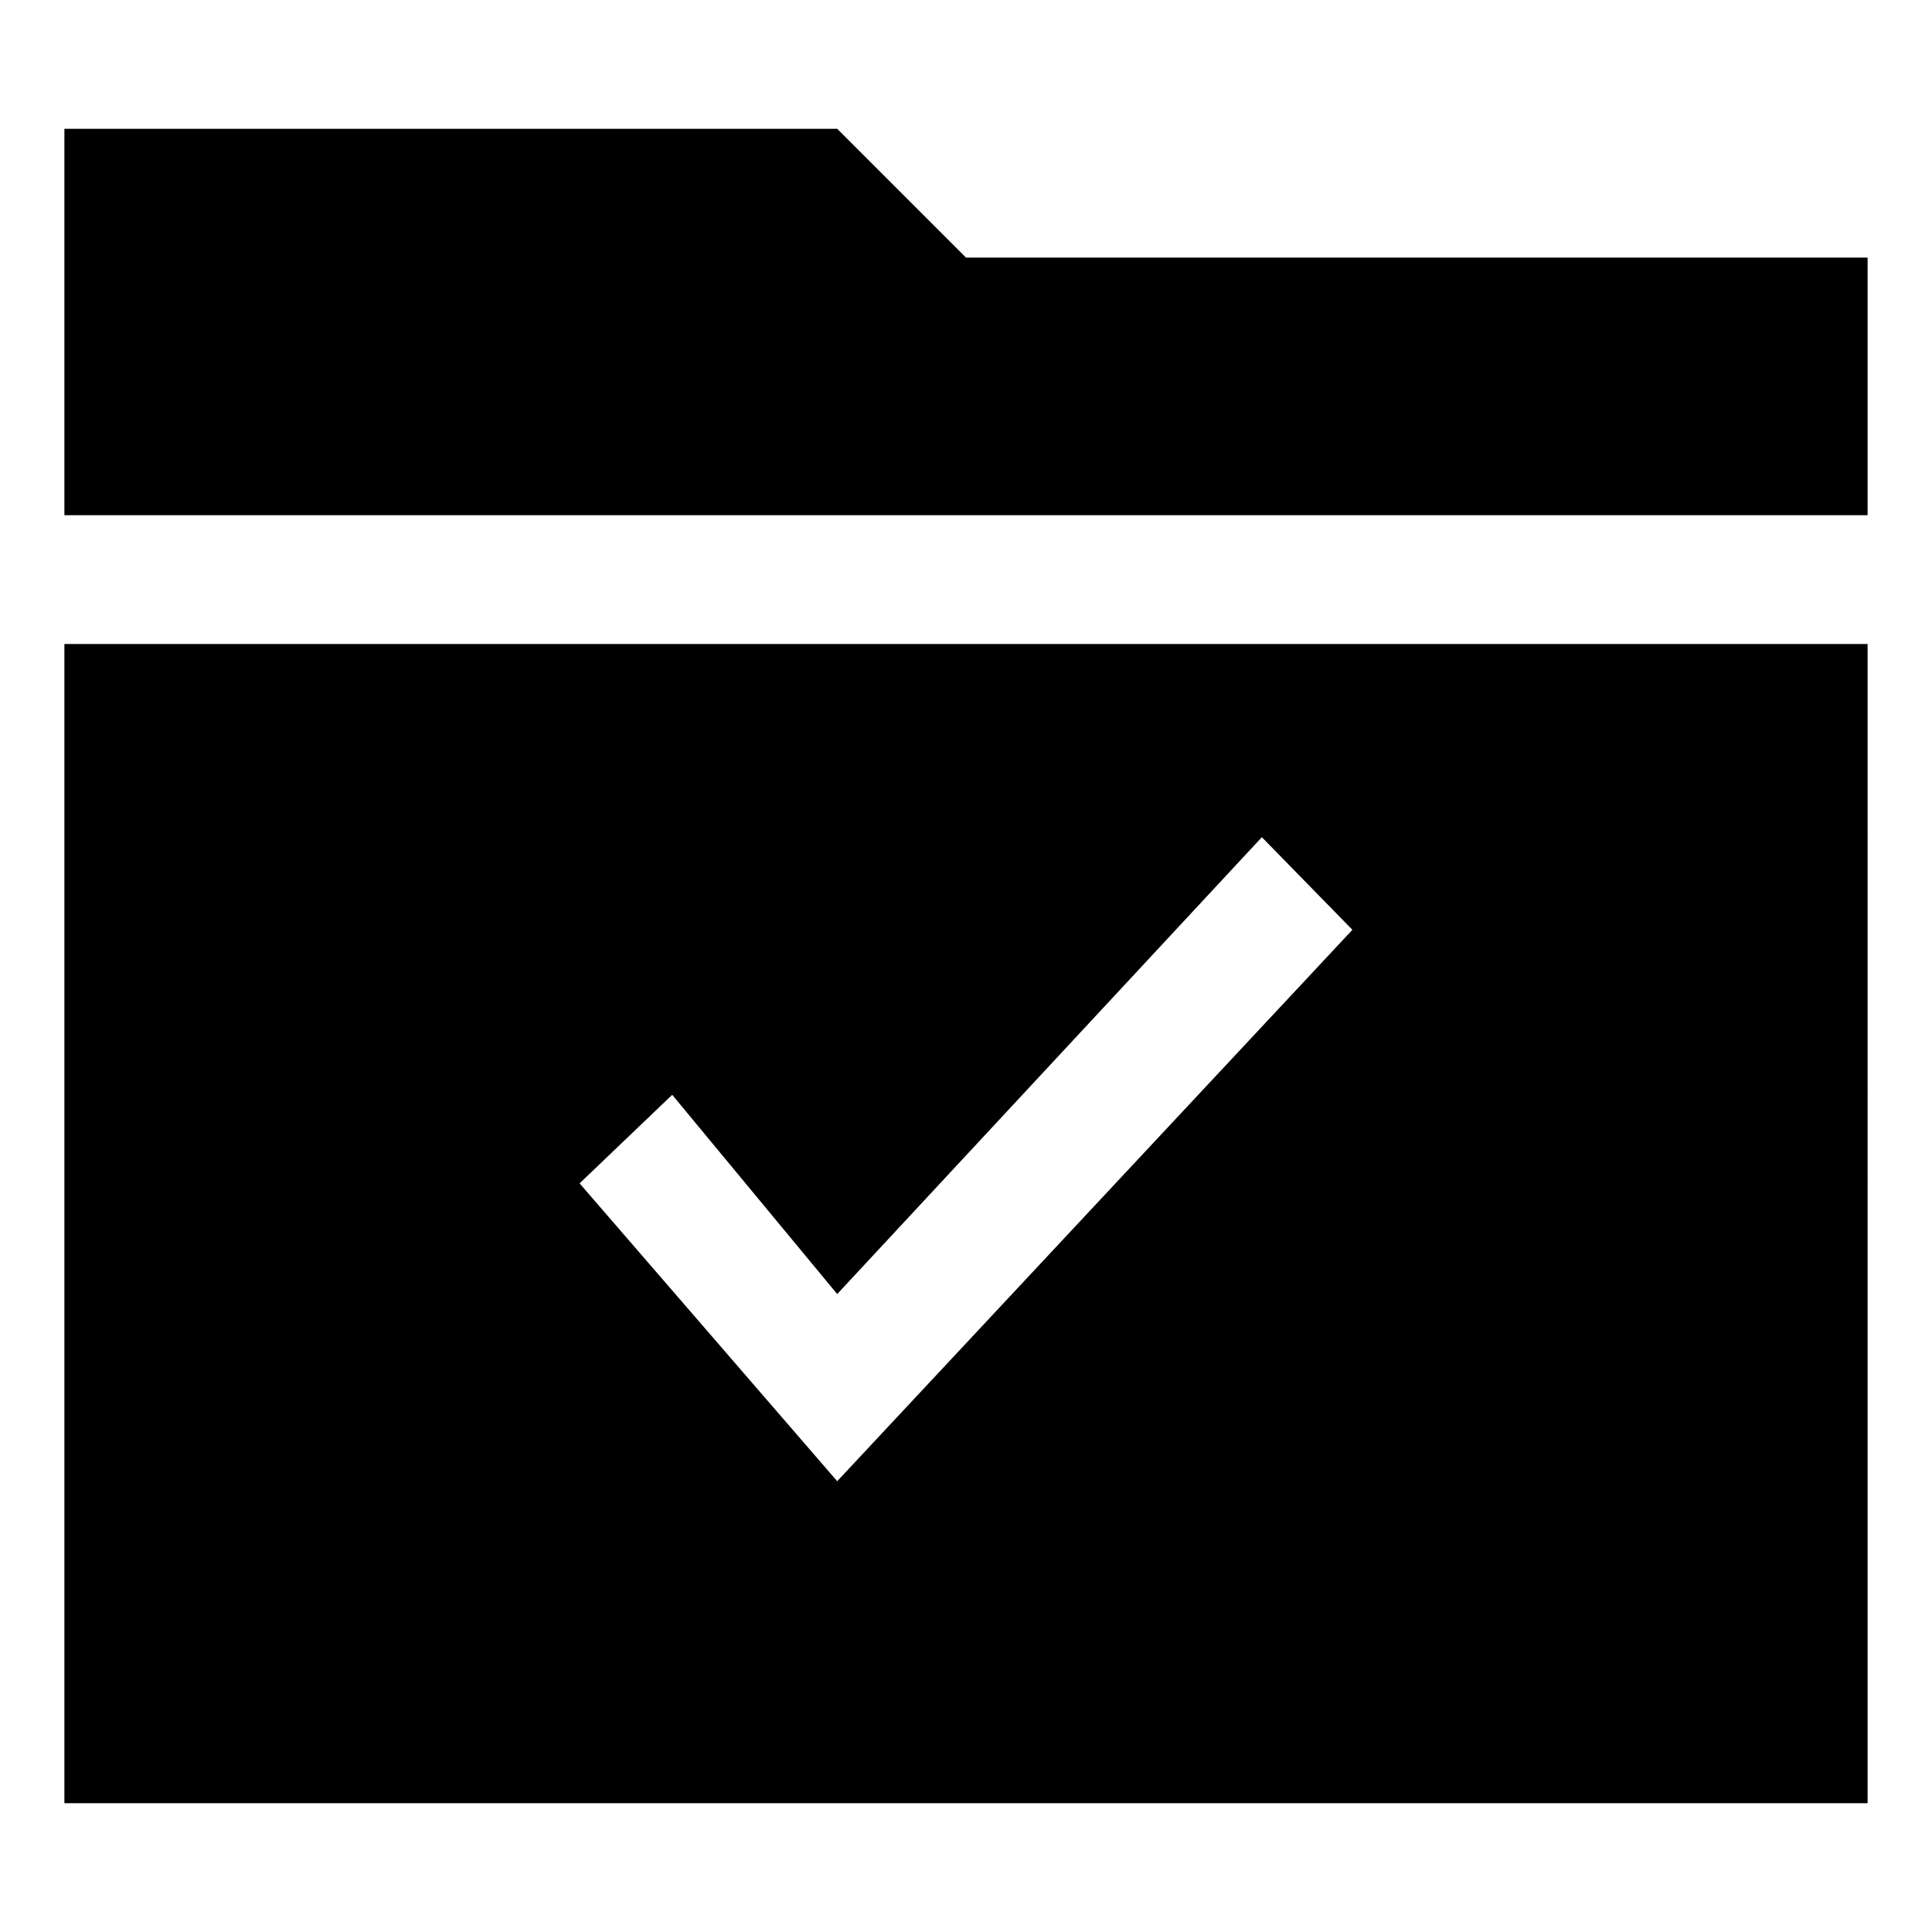 <svg xmlns="http://www.w3.org/2000/svg" width="30" height="30" viewBox="0 0 30 30"><path d="M1 28h28V10H1v18zm9.438-11L13 20.094 19.594 13 21 14.438 13 23l-4-4.625L10.438 17zM15 4l-2-2H1v6h28V4H15z"/></svg>